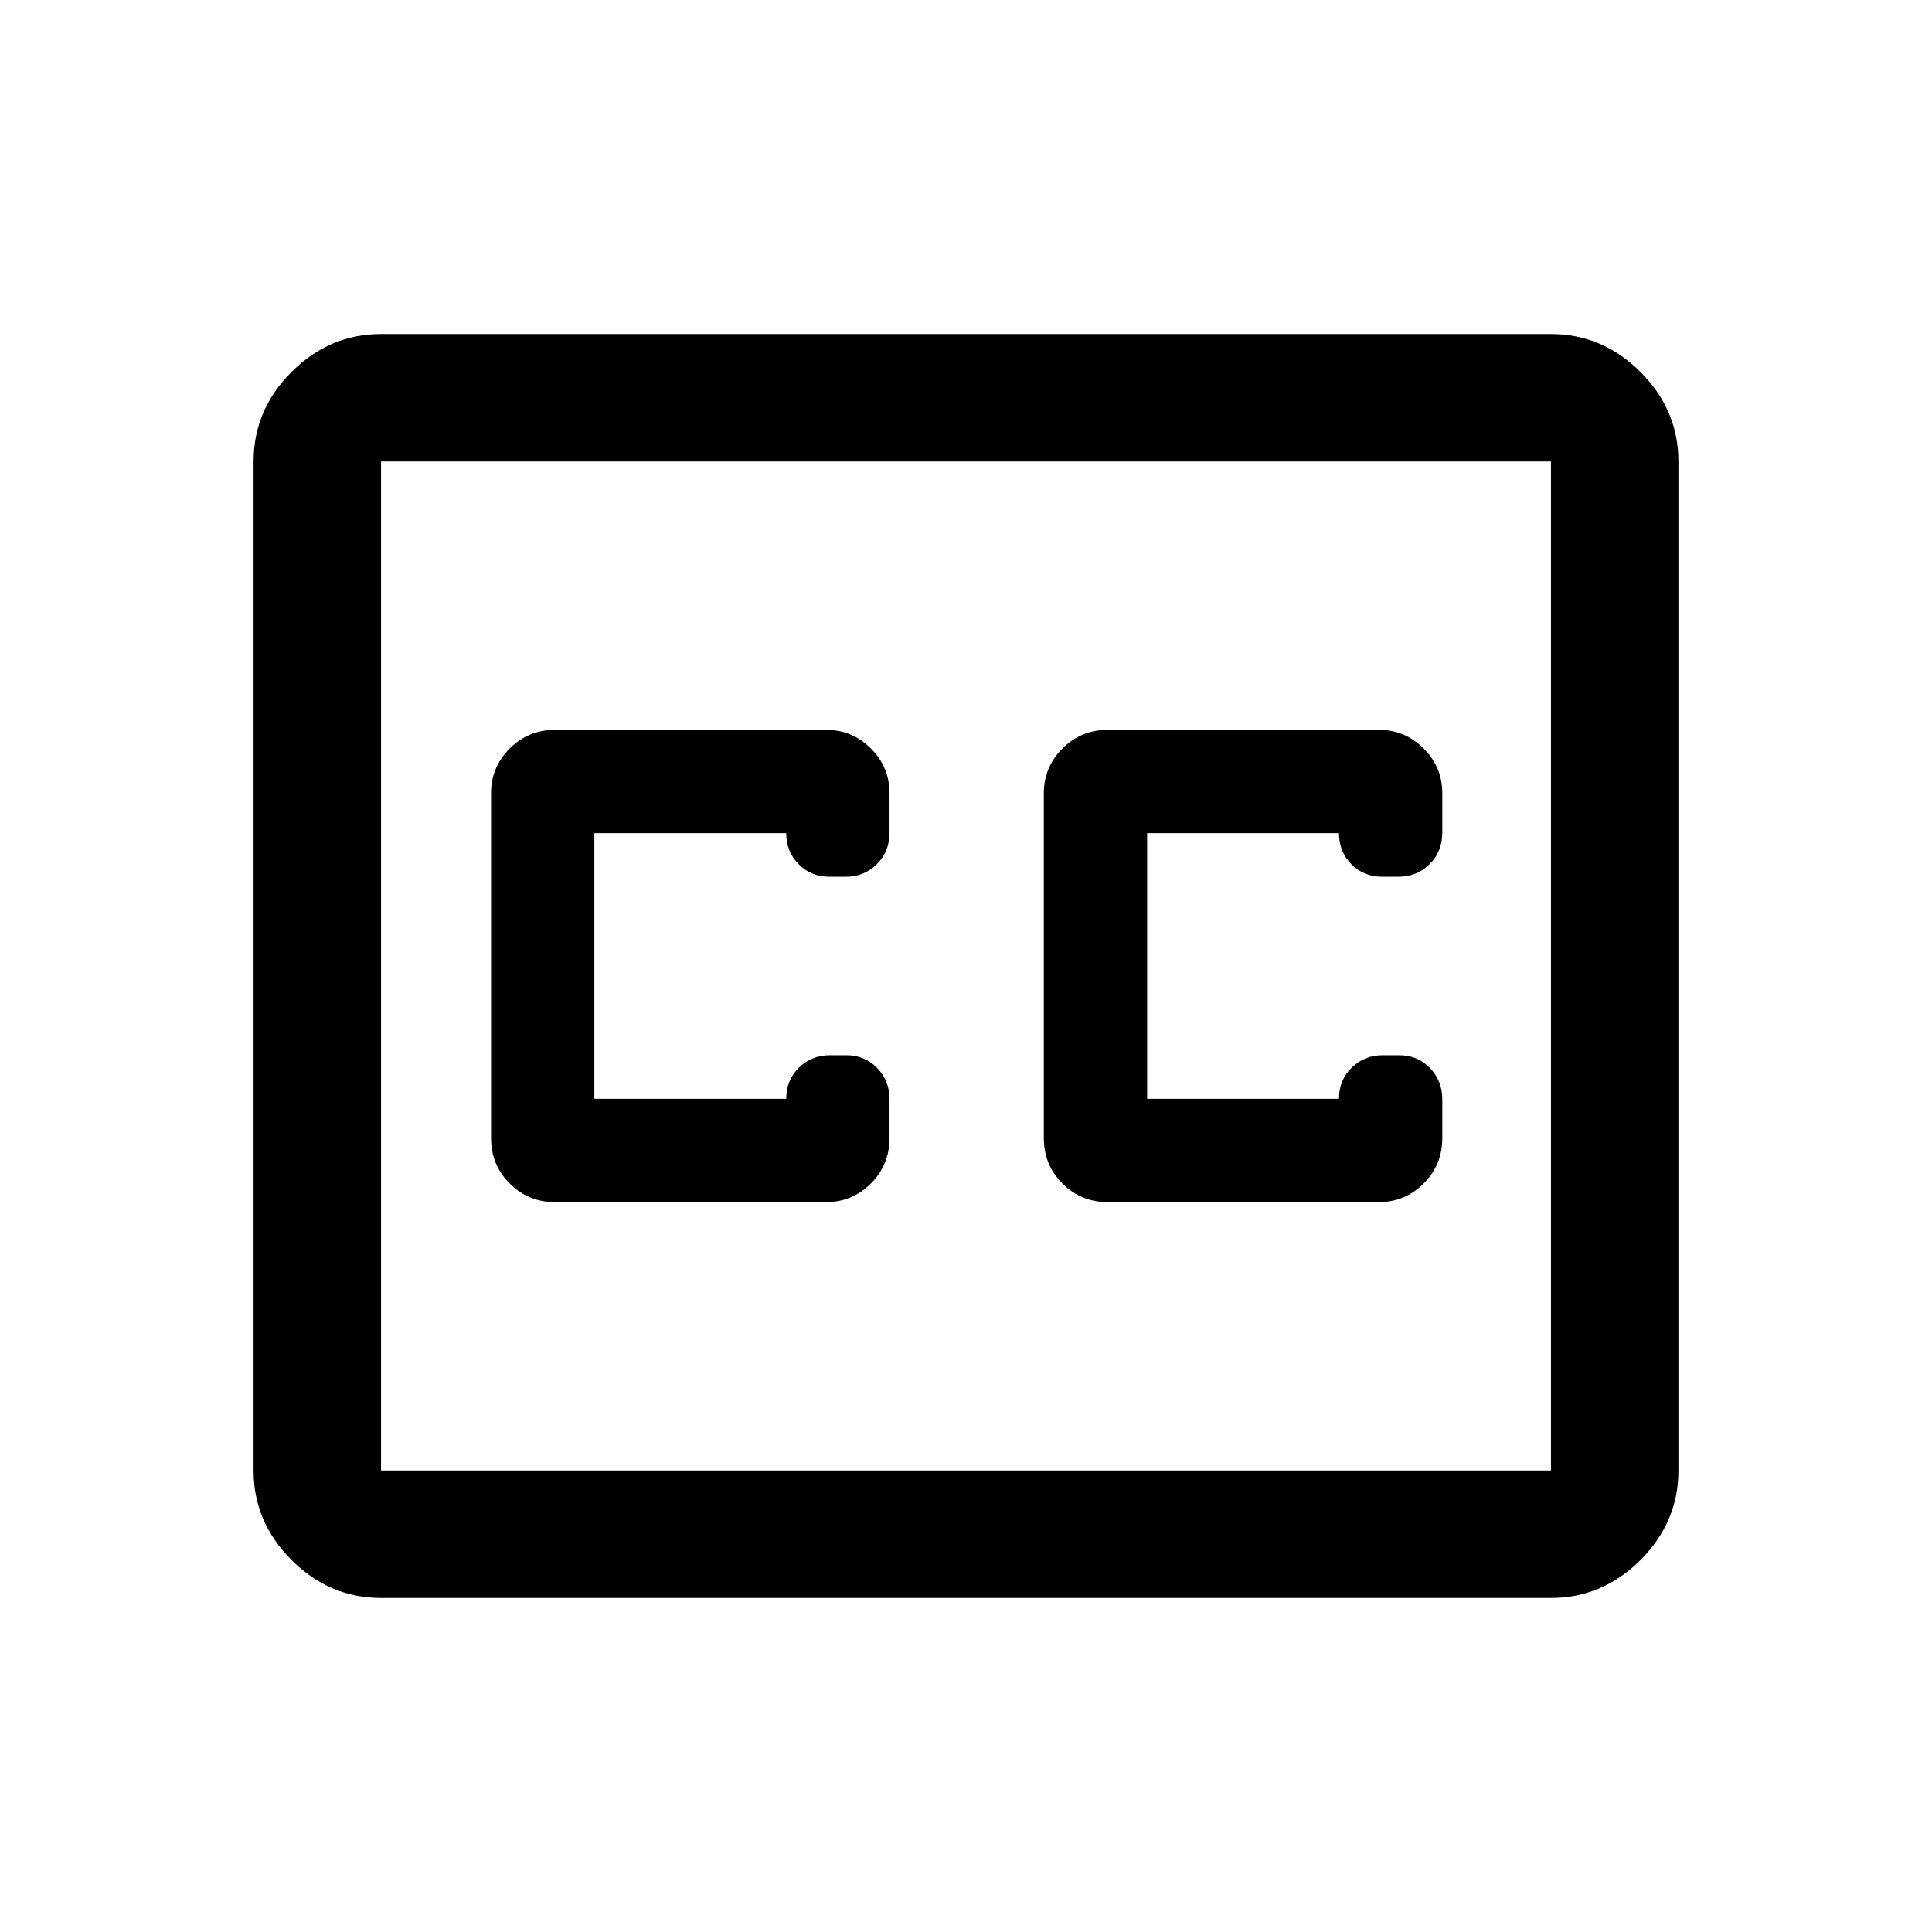 <svg xmlns="http://www.w3.org/2000/svg" height="40" viewBox="0 -960 960 960" width="40"><path d="M189.33-166q-25.62 0-44.48-18.85Q126-203.71 126-229.33v-501.34q0-25.62 18.85-44.48Q163.71-794 189.33-794h581.34q25.62 0 44.48 18.85Q834-756.29 834-730.67v501.34q0 25.62-18.85 44.48Q796.29-166 770.67-166H189.33Zm0-63.33h581.34v-501.34H189.33v501.34Zm86.5-133.34H410.5q12.95 0 22.23-9.25 9.27-9.25 9.27-22.58v-19.27q0-9.24-6.15-15.57t-15.38-6.33h-7.98q-9.23 0-15.53 6.19-6.29 6.19-6.29 15.48h-95.34v-132h95.34q0 9.17 6.15 15.42t15.38 6.25h7.98q9.22 0 15.52-6.27 6.3-6.26 6.3-15.66v-19.61q0-12.96-9.27-22.21-9.28-9.25-22.23-9.25H275.83q-13.33 0-22.58 9.27-9.25 9.28-9.25 22.23v171.33q0 13.33 9.25 22.58 9.25 9.25 22.58 9.25Zm409.34-234.66H550.5q-13.33 0-22.58 9.27-9.25 9.28-9.25 22.23v171.33q0 13.33 9.25 22.58 9.25 9.25 22.58 9.25h134.67q12.95 0 22.22-9.25 9.28-9.25 9.28-22.58v-19.27q0-9.24-6.16-15.57-6.15-6.33-15.37-6.33h-7.98q-9.23 0-15.53 6.19-6.3 6.19-6.3 15.48H570v-132h95.33q0 9.17 6.16 15.42 6.15 6.25 15.37 6.25h7.98q9.23 0 15.53-6.27 6.3-6.26 6.3-15.66v-19.61q0-12.96-9.28-22.21-9.27-9.25-22.22-9.25Zm-495.84 368v-501.34 501.34Z"/></svg>